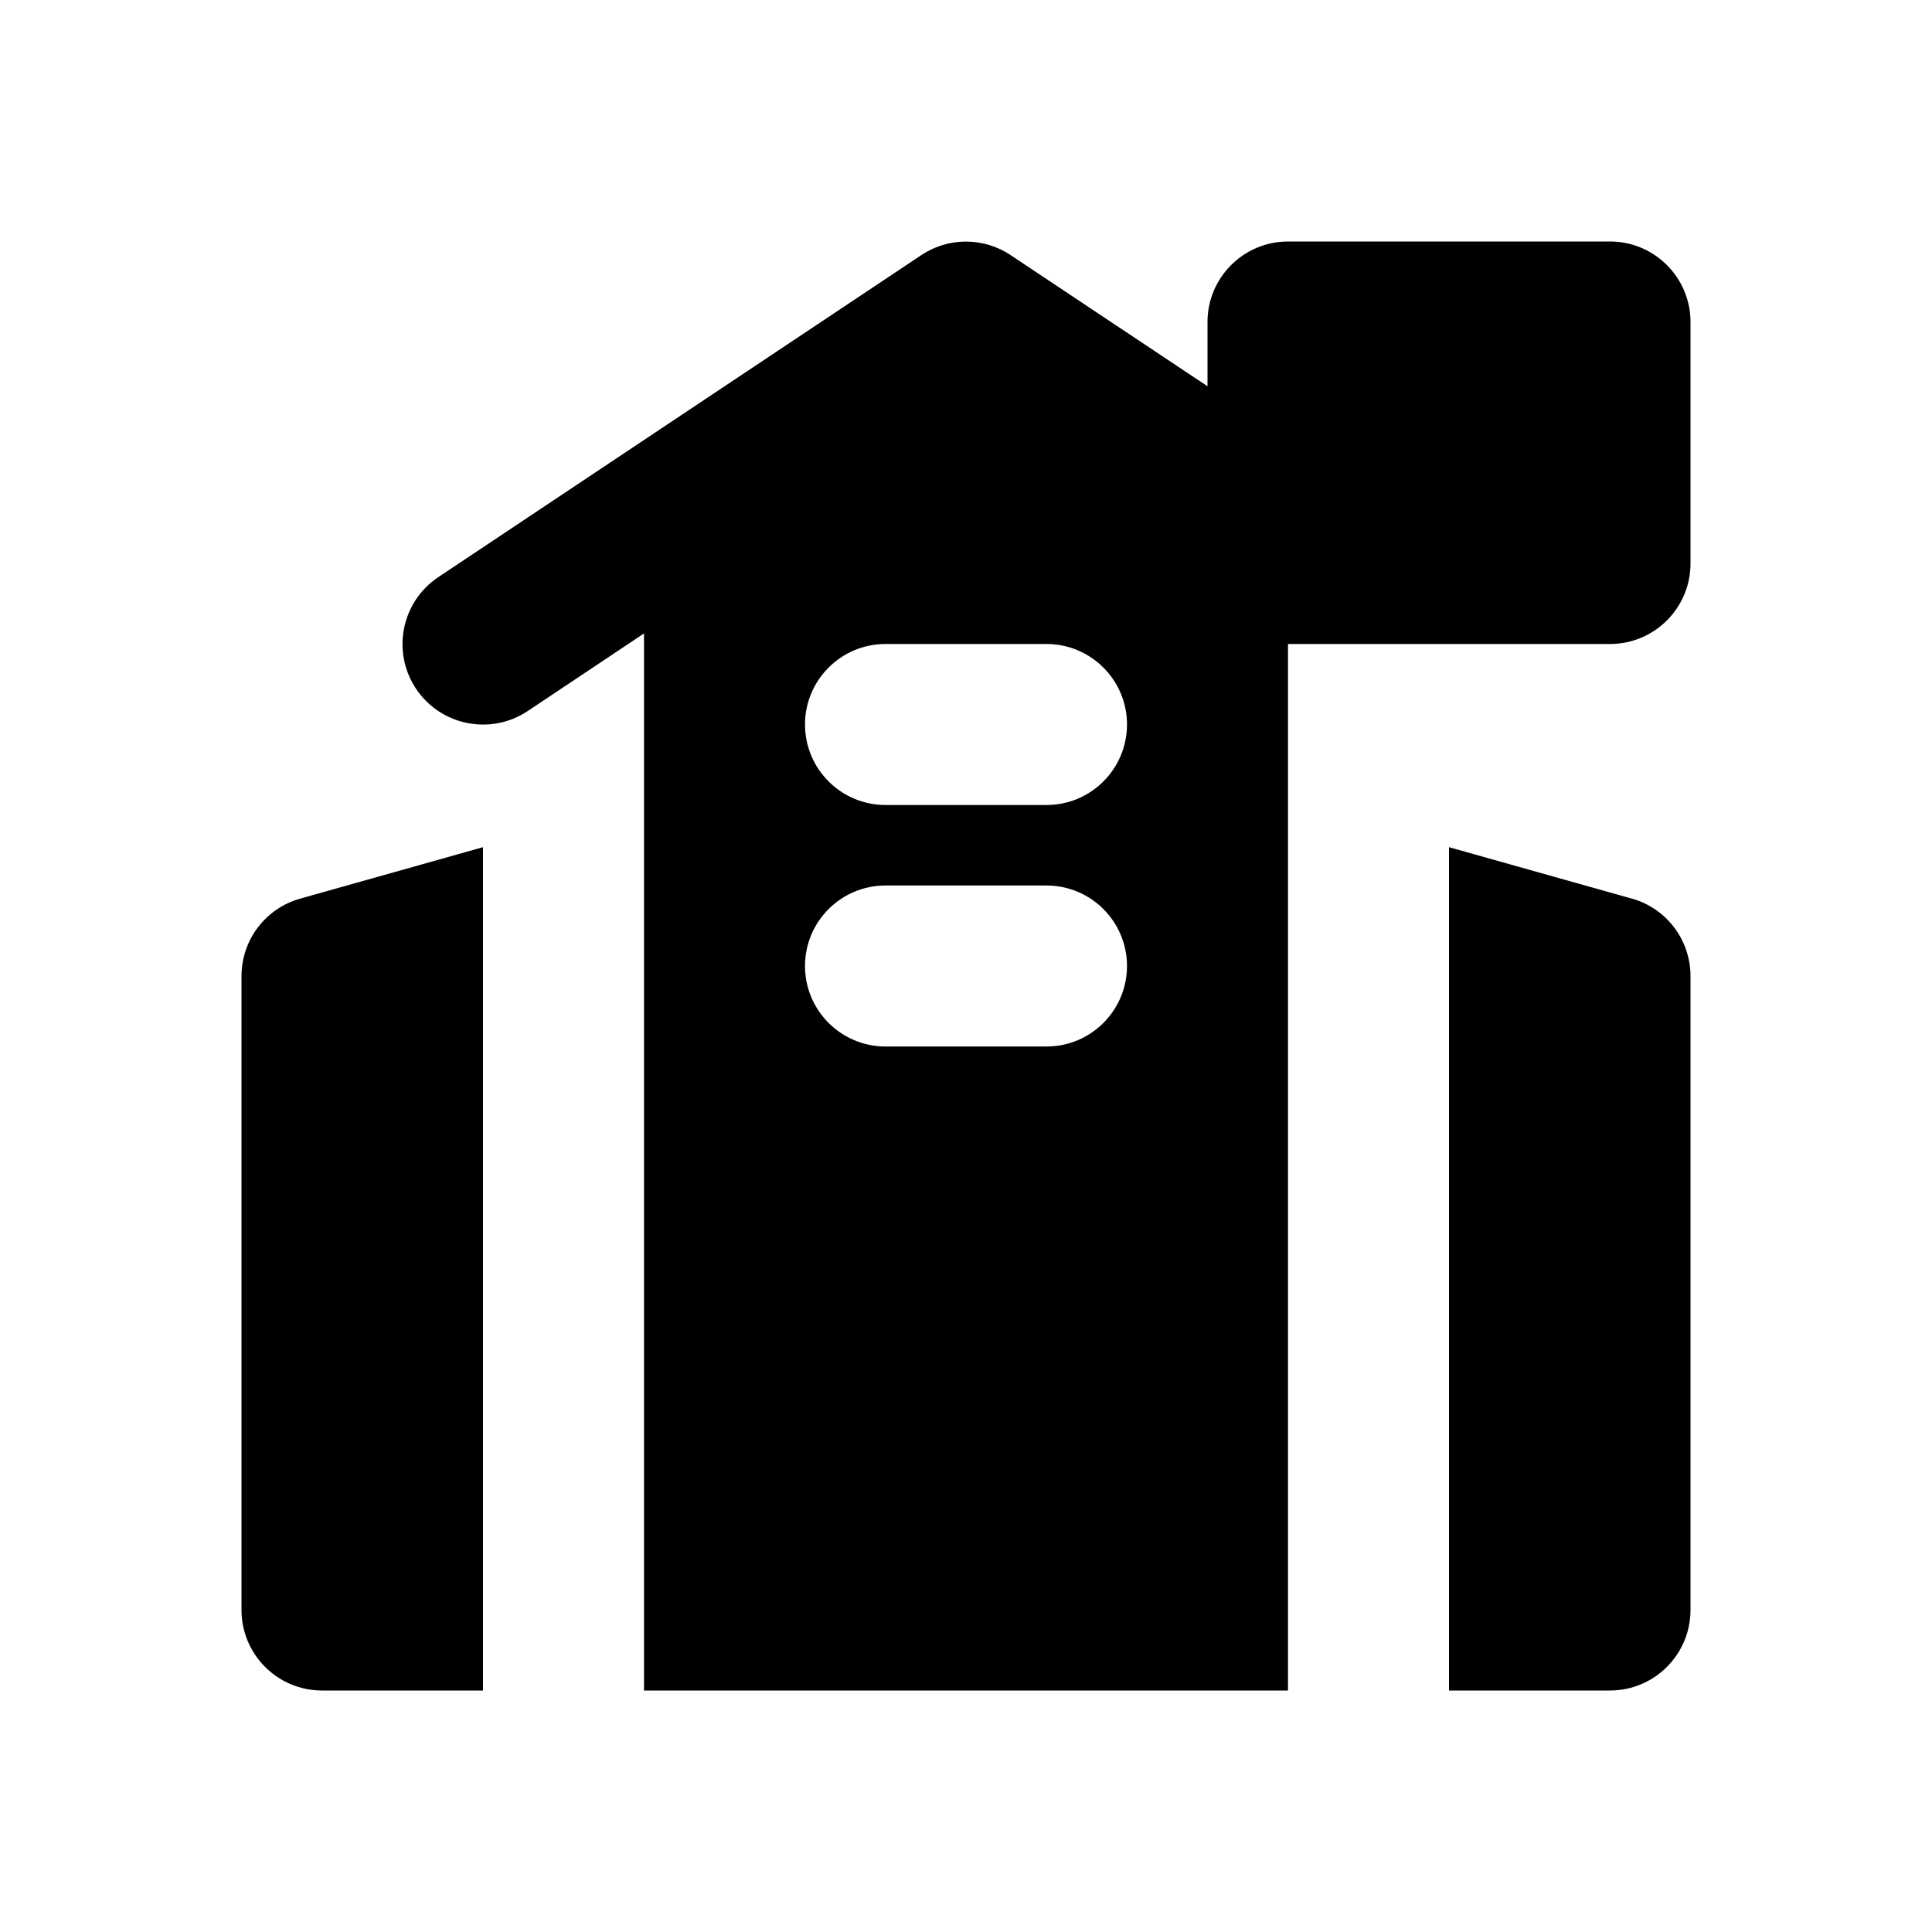 <svg xmlns="http://www.w3.org/2000/svg" width="24" height="24" fill="currentColor" viewBox="0 0 24 24">
  <path fill-rule="evenodd" d="M15 4c0-.552.448-1 1-1h4c.552 0 1 .448 1 1v3c0 .552-.448 1-1 1h-4v13H8V7.869l-1.445.964c-.46.306-1.08.182-1.387-.277-.306-.46-.182-1.08.277-1.387l6-4c.336-.224.773-.224 1.109 0L15 4.798V4Zm-5 8c0-.552.448-1 1-1h2c.552 0 1 .448 1 1s-.448 1-1 1h-2c-.552 0-1-.448-1-1Zm1-4c-.552 0-1 .448-1 1s.448 1 1 1h2c.552 0 1-.448 1-1s-.448-1-1-1h-2Z" clip-rule="evenodd"/>
  <path d="M18 9 17.984 9h.03L18 9ZM6 10.524l-2.271.639C3.298 11.284 3 11.677 3 12.125V20c0 .552.448 1 1 1h2V10.524Zm14.271.639L18 10.524V21h2c.552 0 1-.448 1-1v-7.875c0-.448-.298-.841-.729-.963Z"/>
</svg>

